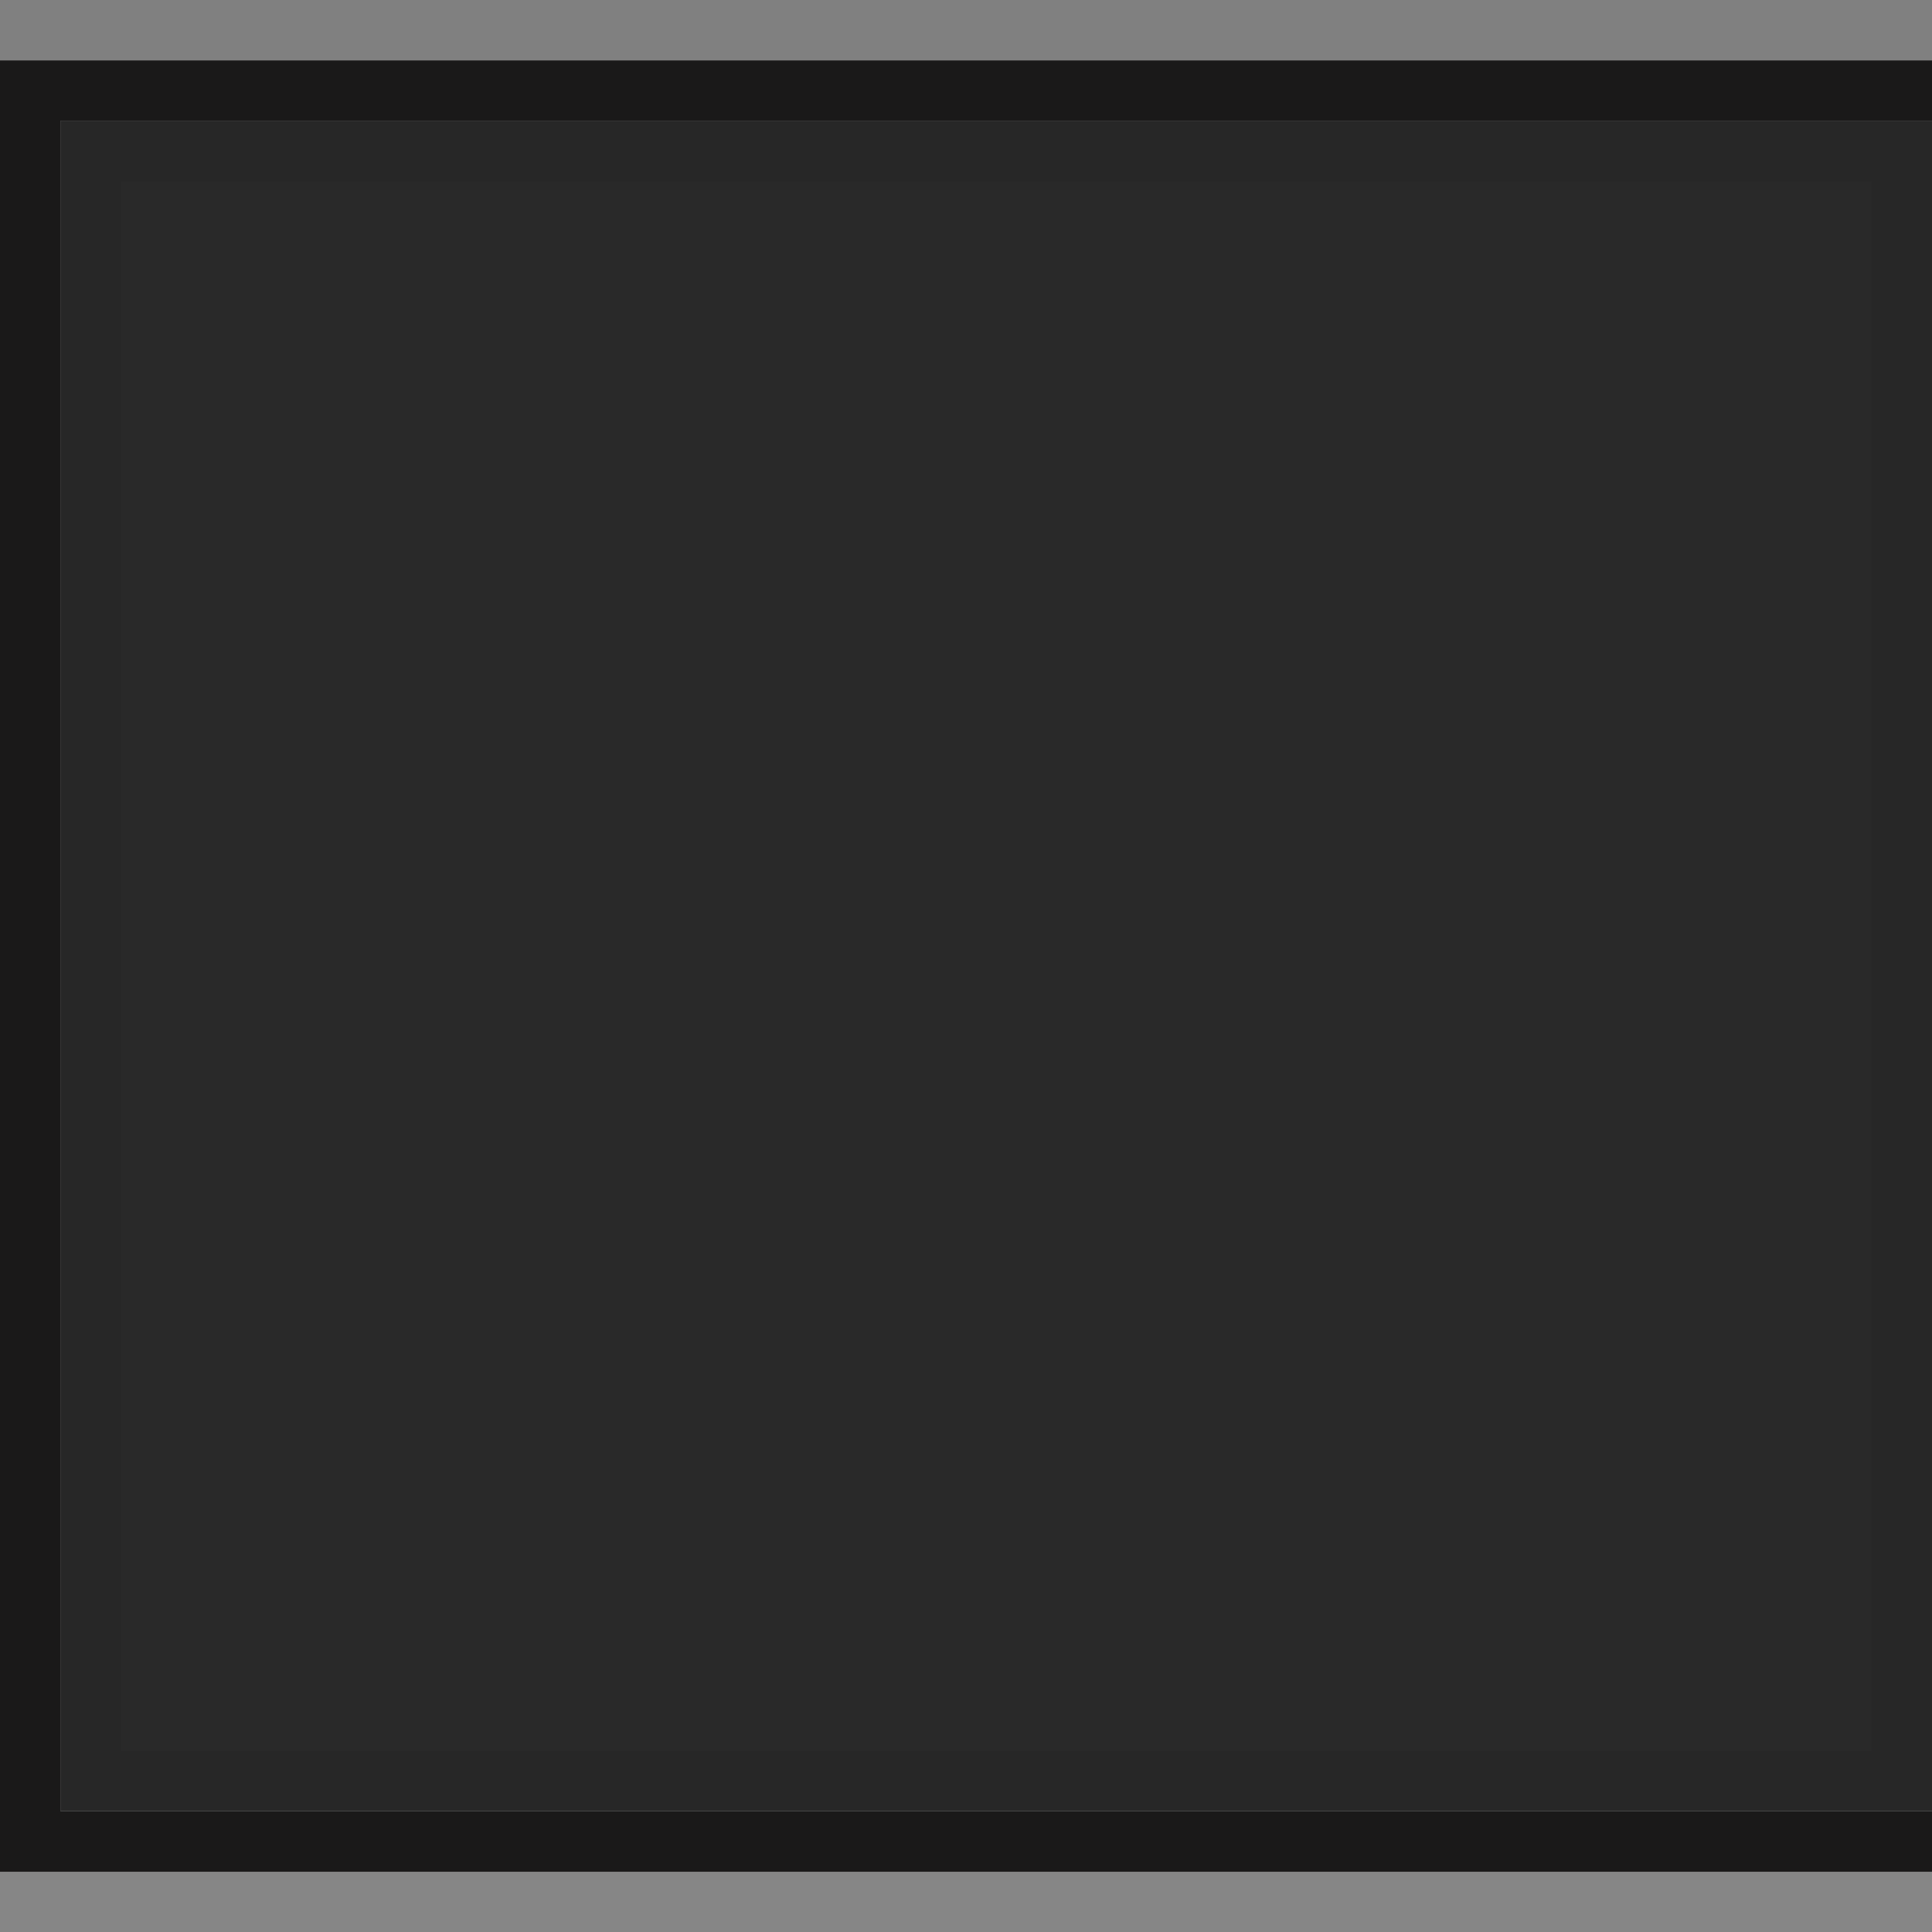 <?xml version="1.0" encoding="UTF-8" standalone="no"?>
<!-- Created with Inkscape (http://www.inkscape.org/) -->

<svg
   xmlns:dc="http://purl.org/dc/elements/1.1/"
   xmlns:cc="http://creativecommons.org/ns#"
   xmlns:rdf="http://www.w3.org/1999/02/22-rdf-syntax-ns#"
   xmlns:svg="http://www.w3.org/2000/svg"
   xmlns="http://www.w3.org/2000/svg"
   xmlns:sodipodi="http://sodipodi.sourceforge.net/DTD/sodipodi-0.dtd"
   xmlns:inkscape="http://www.inkscape.org/namespaces/inkscape"
   width="32"
   height="32"
   viewBox="0 0 8.467 8.467"
   version="1.1"
   id="svg1653"
   sodipodi:docname="button-linked-middle-active.svg"
   inkscape:version="0.92.4 5da689c313, 2019-01-14">
  <rect x="0" y="0" width="8.467" height="8.467" fill="#808080" stroke="none"/>
  <defs
     id="defs1647" />
  <sodipodi:namedview
     id="base"
     pagecolor="#ffffff"
     bordercolor="#666666"
     borderopacity="1.0"
     inkscape:pageopacity="0.0"
     inkscape:pageshadow="2"
     inkscape:zoom="12.113083"
     inkscape:cx="2.4027153"
     inkscape:cy="14.081399"
     inkscape:document-units="px"
     inkscape:current-layer="layer1"
     showgrid="true"
     units="px"
     inkscape:snap-nodes="false"
     inkscape:snap-bbox="true"
     inkscape:bbox-nodes="true"
     inkscape:window-width="1366"
     inkscape:window-height="663"
     inkscape:window-x="0"
     inkscape:window-y="31"
     inkscape:window-maximized="1">
    <inkscape:grid
       type="xygrid"
       id="grid2198"
       empspacing="4" />
  </sodipodi:namedview>
  <g
     inkscape:label="Layer 1"
     inkscape:groupmode="layer"
     id="layer1"
     transform="translate(0,-288.533)">
    <path
       style="fill:#1a1919;fill-opacity:1;stroke:none;stroke-width:0.265px;stroke-linecap:butt;stroke-linejoin:miter;stroke-opacity:1"
       d="M 8.467,288.798 H 0 v 7.938 h 8.467 v -0.265 H 0.265 V 289.062 H 8.467 Z"
       id="path5964"
       inkscape:connector-curvature="0" />
    <rect
       style="opacity:1;fill:#292929;fill-opacity:1;stroke:none;stroke-width:0.265;stroke-opacity:0.944"
       id="rect5966"
       width="8.202"
       height="7.408"
       x="0.265"
       y="289.062" />
    <rect
       style="opacity:0.05;fill:none;fill-opacity:1;stroke:#000000;stroke-width:0.265;stroke-miterlimit:4;stroke-dasharray:none;stroke-opacity:1"
       id="rect5984"
       width="7.938"
       height="7.144"
       x="0.397"
       y="289.195" />
    <rect
       style="opacity:0.05;fill:#ffffff;fill-opacity:1;stroke:none;stroke-width:0.265;stroke-miterlimit:4;stroke-dasharray:none;stroke-opacity:1"
       id="rect5995"
       width="8.467"
       height="0.265"
       x="-2.2918347e-07"
       y="296.735" />
  </g>
</svg>
